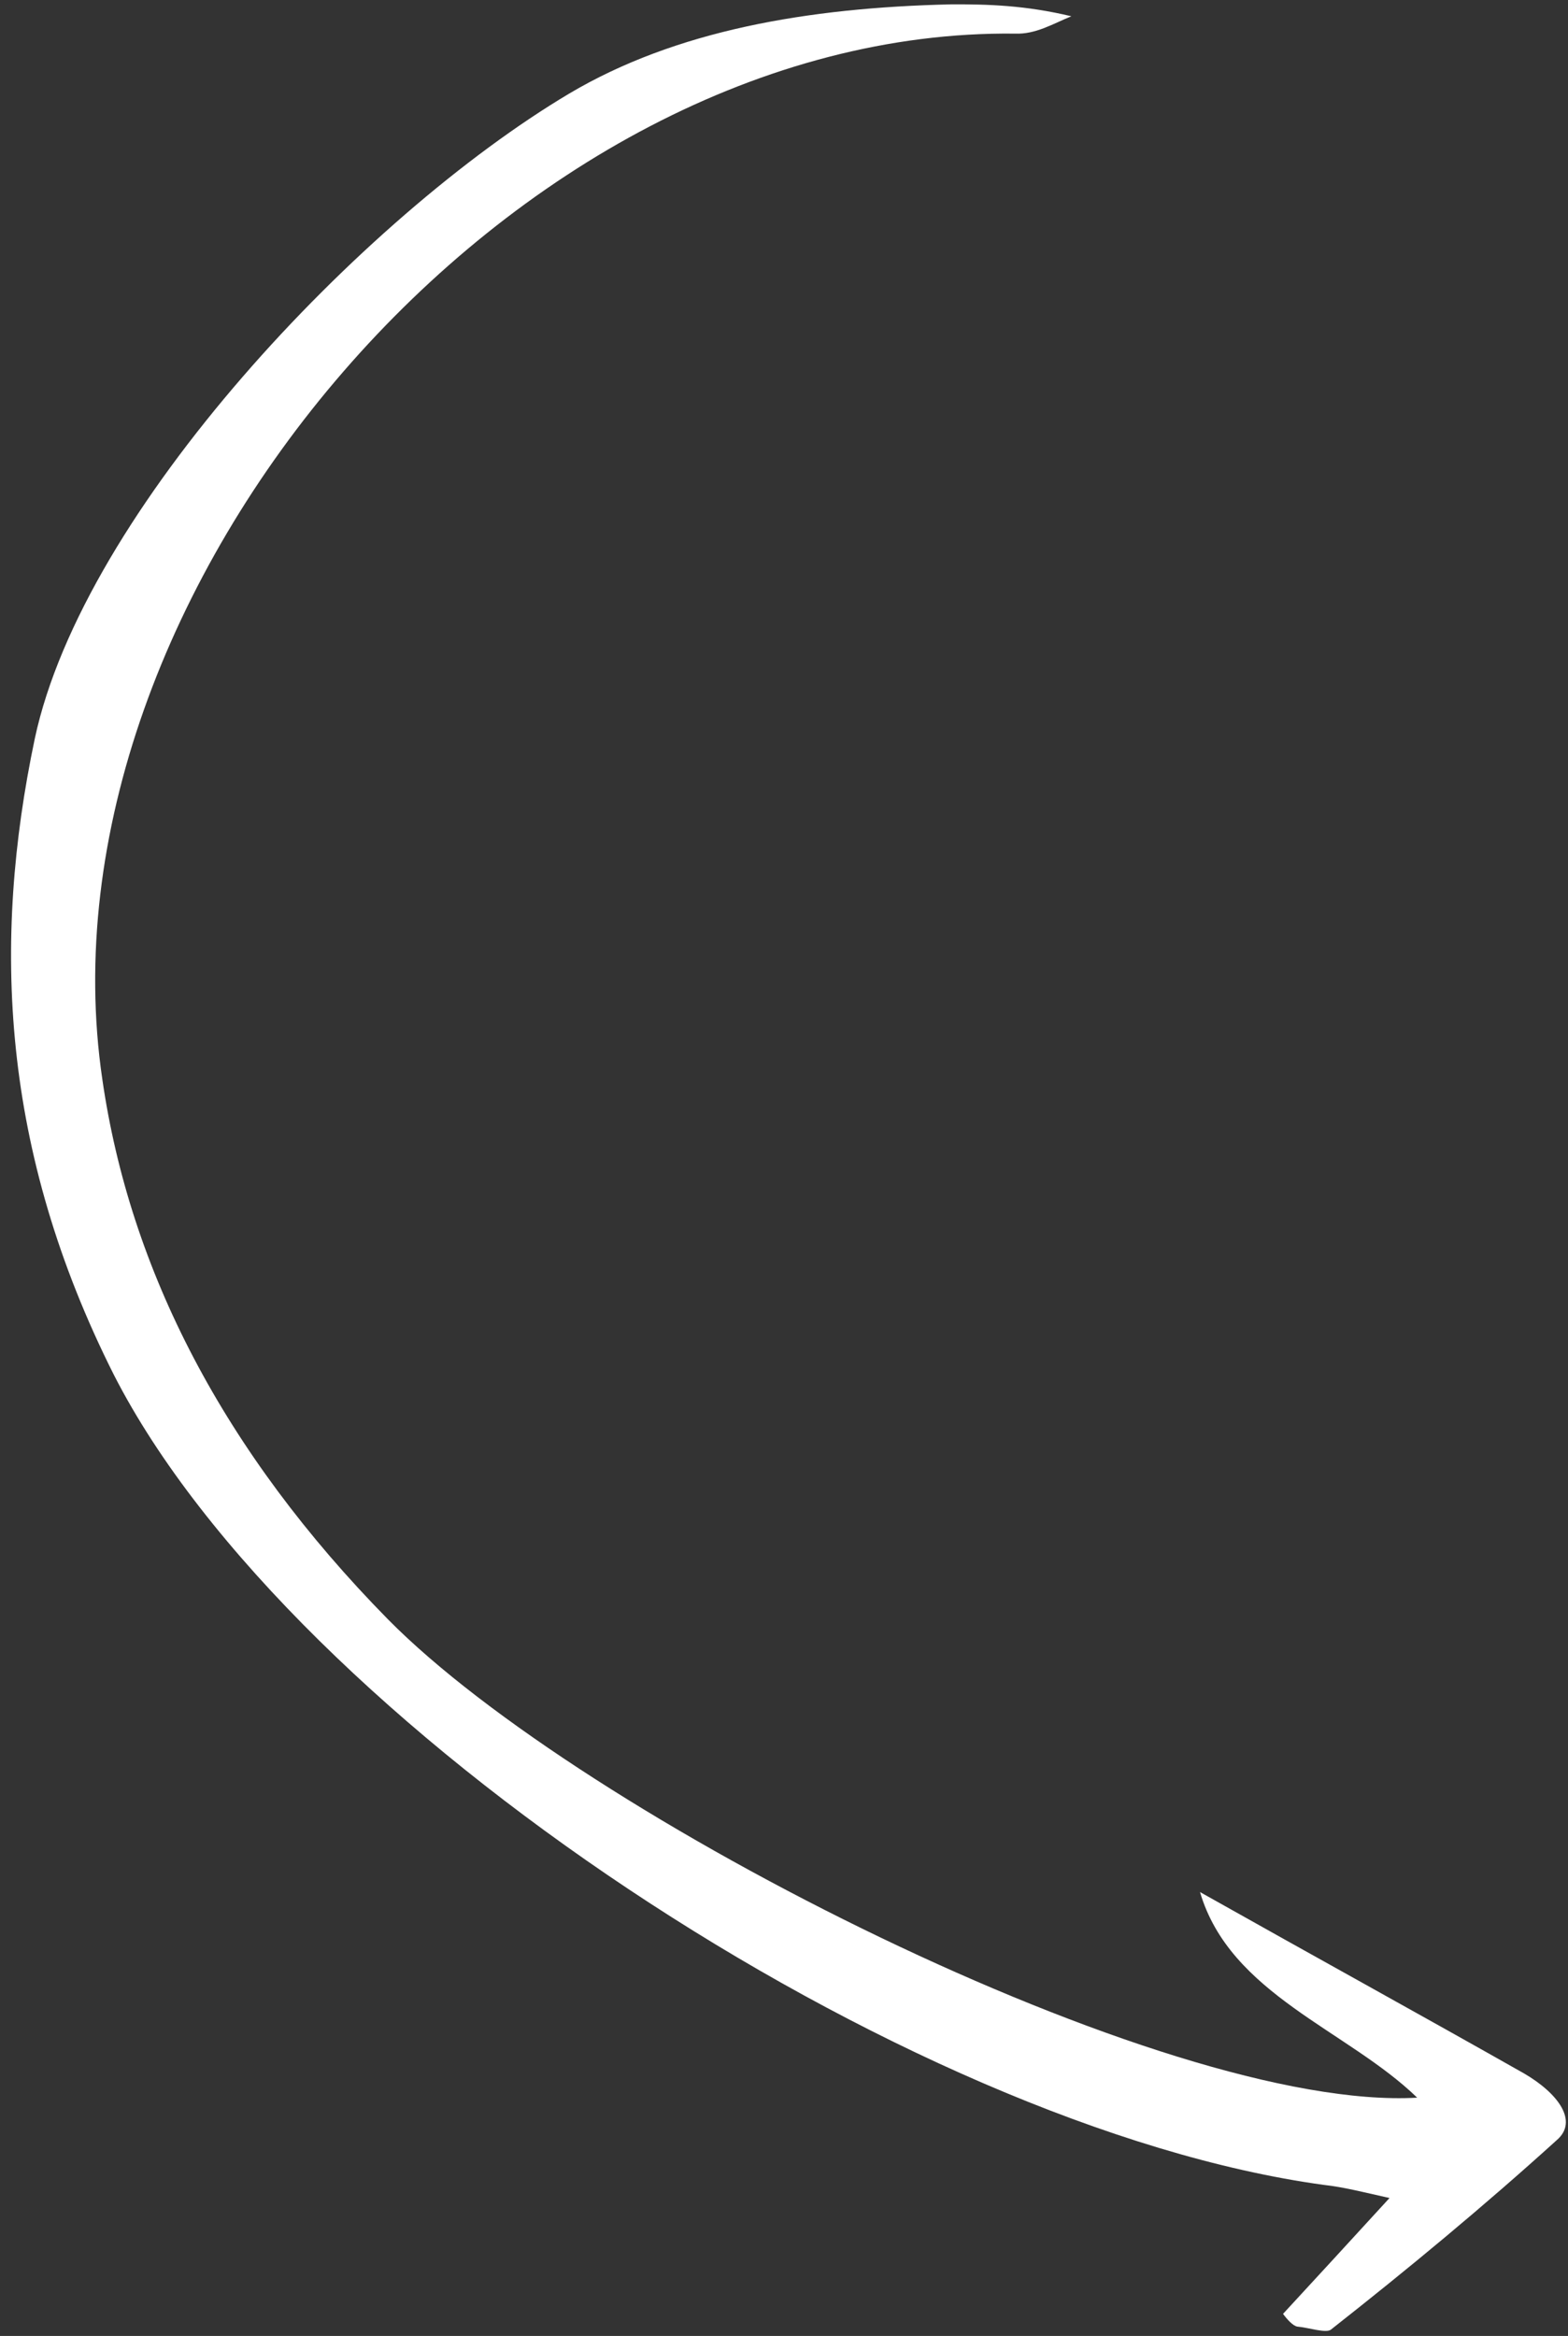 <svg width="96" height="143" viewBox="0 0 96 143" fill="none" xmlns="http://www.w3.org/2000/svg">
<rect x="0" y="0" width="96" height="143" fill="#333333" stroke="none"/>
<path d="M78.553 141.647C80.602 139.424 82.652 137.202 85.072 134.555C83.4 134.181 82.262 133.885 81.038 133.75C55.415 130.233 17.887 105.534 6.973 84.165C0.053 70.42 -0.497 57.691 2.132 45.208C5.114 31.254 22.183 13.274 34.847 5.73C41.377 1.857 49.46 0.47 58.207 0.267C60.517 0.256 62.783 0.325 65.593 0.996C64.49 1.443 63.413 2.112 62.147 2.058C31.38 1.704 1.868 36.258 6.264 66.066C7.951 77.744 13.672 88.879 23.752 99.129C35.618 111.16 71.323 129.291 86.766 128.412C82.498 124.269 75.309 122.091 73.47 115.825C80.556 119.813 87.013 123.362 93.315 126.932C95.401 128.149 96.652 129.853 95.317 131.006C90.855 135.05 86.212 138.894 81.501 142.598C81.216 142.861 80.122 142.484 79.432 142.427C79.165 142.388 78.803 141.987 78.553 141.647Z" fill="white"/>
</svg>
